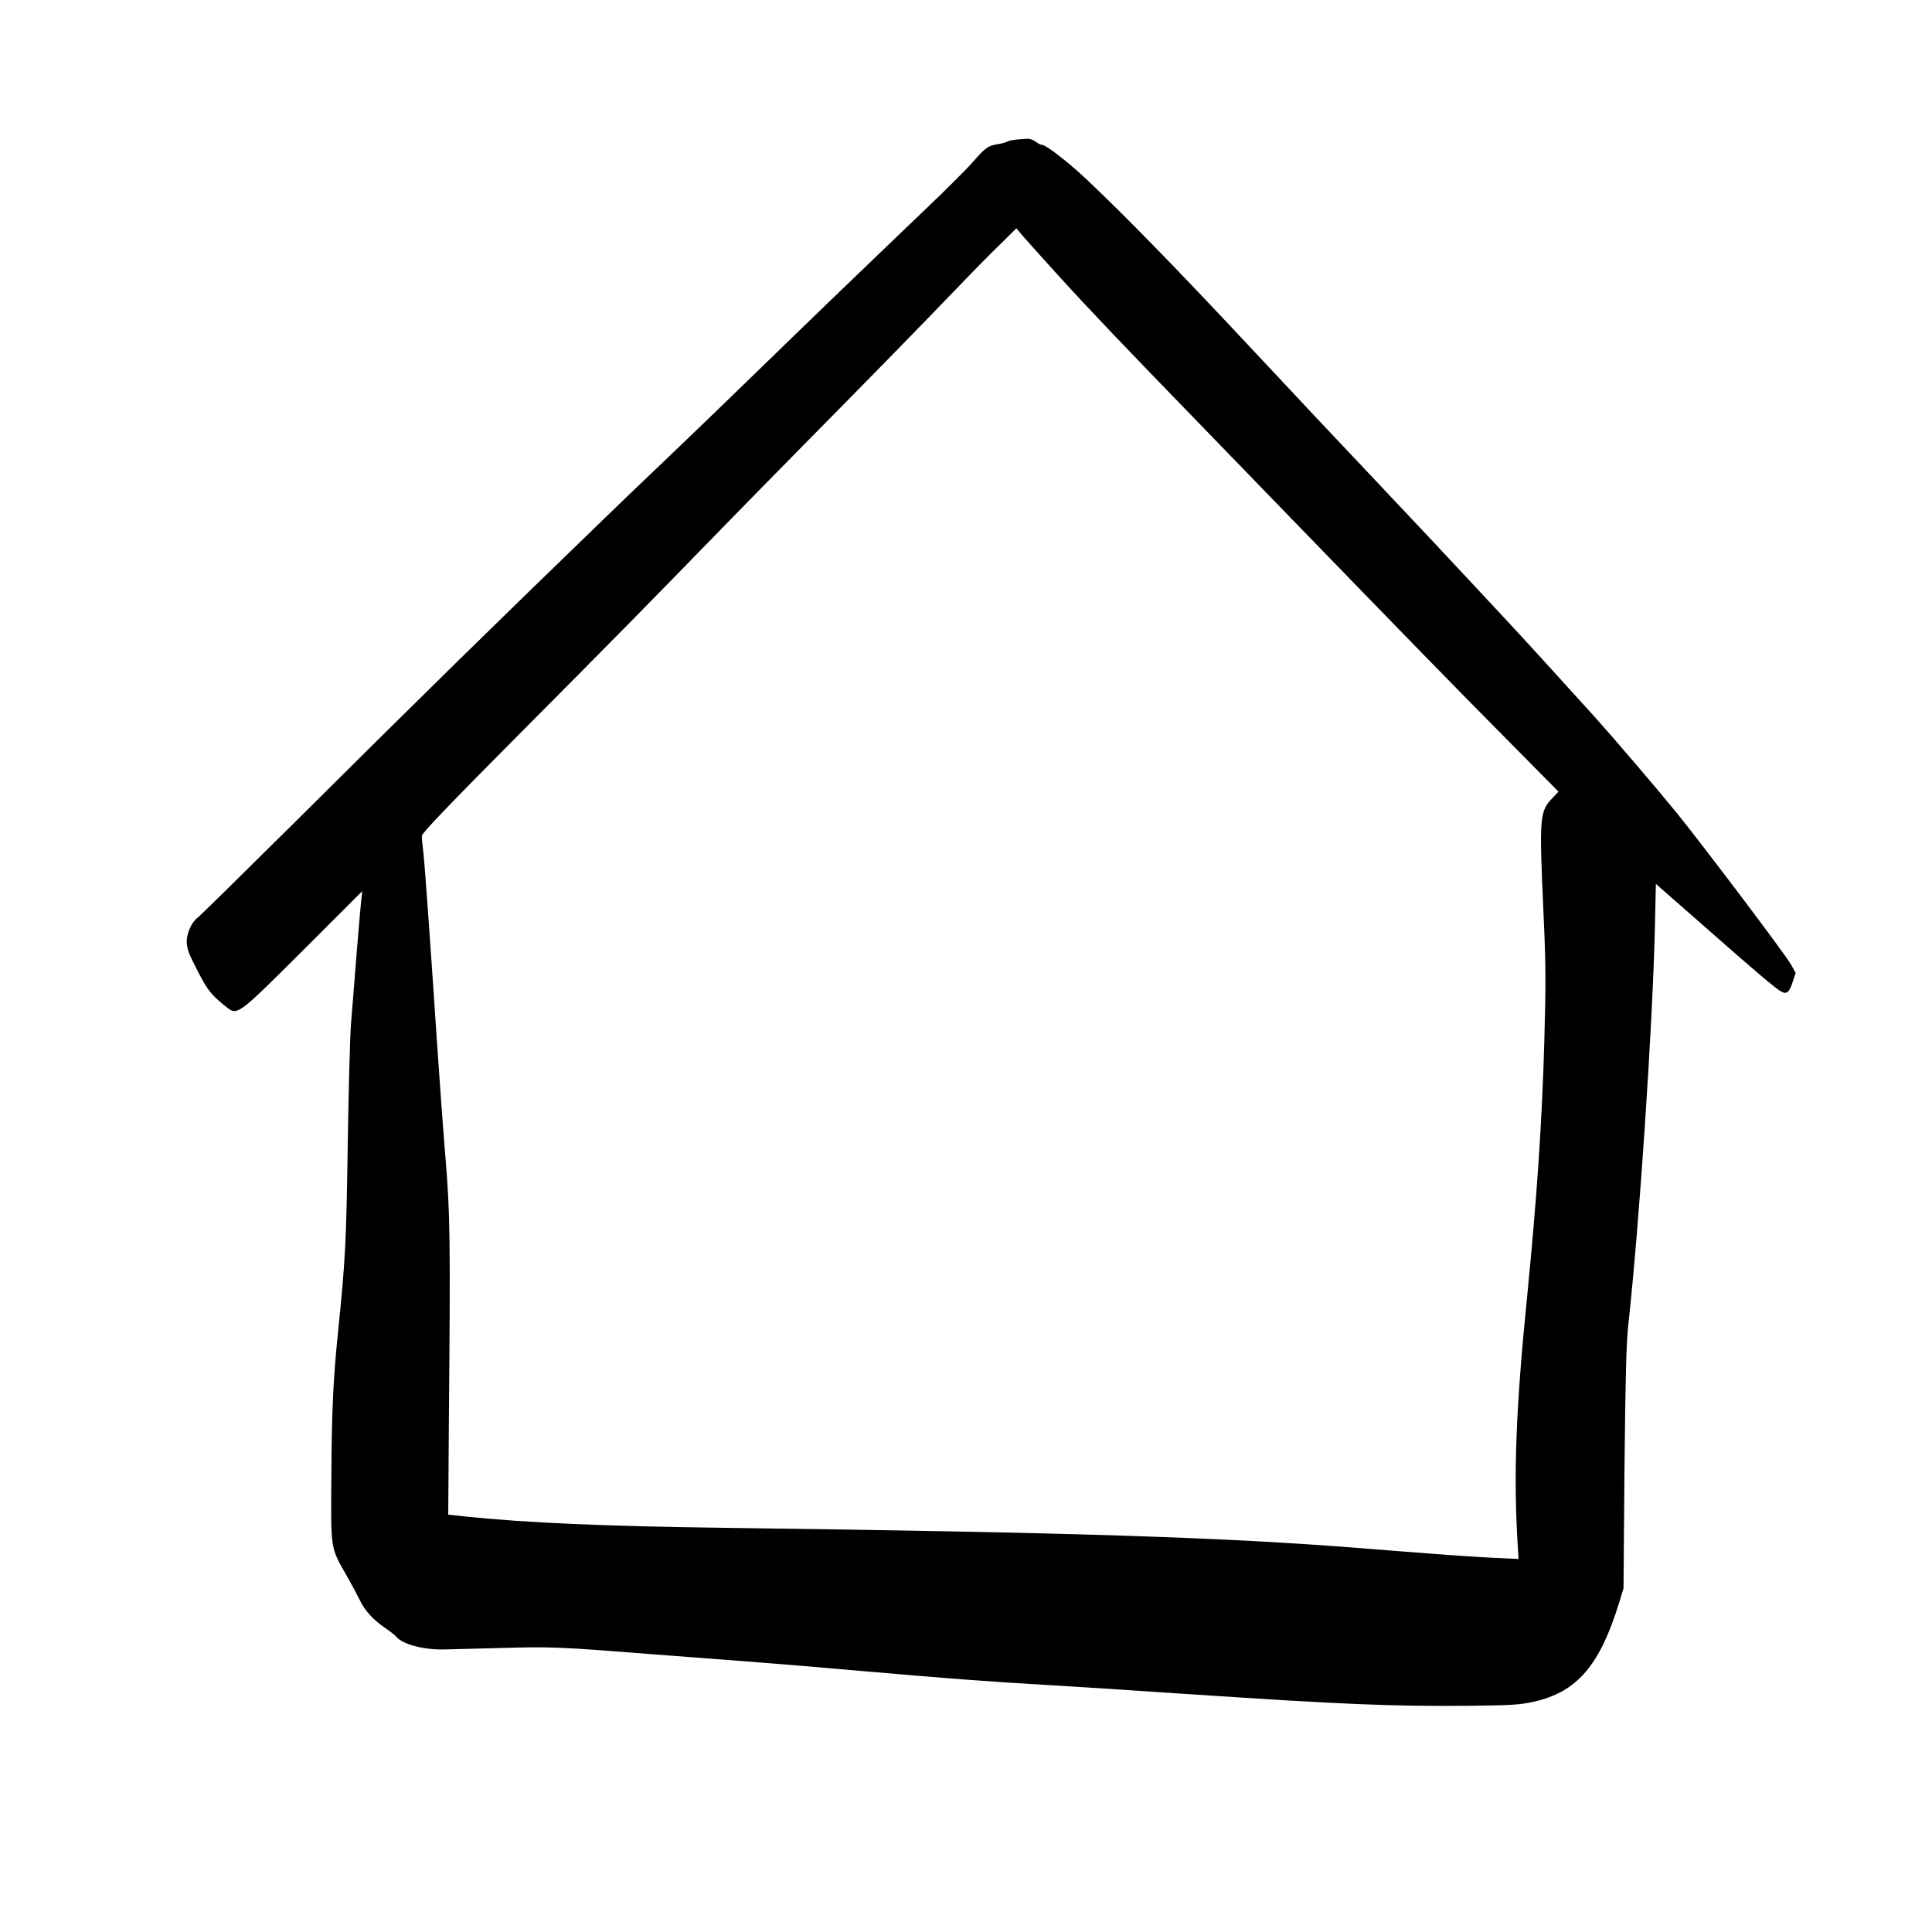 <svg width="64" height="64" viewBox="0 0 64 64" fill="none" xmlns="http://www.w3.org/2000/svg">
<path d="M33.653 4.624C33.525 4.64 33.392 4.667 33.36 4.693C33.333 4.715 33.2 4.752 33.067 4.773C32.731 4.827 32.651 4.885 32.261 5.328C32.075 5.547 31.403 6.219 30.773 6.821C28.565 8.933 26.837 10.597 25.067 12.32C24.085 13.275 22.741 14.571 22.08 15.2C21.419 15.829 20.555 16.656 20.16 17.04C16.251 20.821 14.267 22.763 9.621 27.381C8 28.987 6.624 30.341 6.565 30.384C6.357 30.528 6.187 30.896 6.187 31.189C6.187 31.424 6.24 31.568 6.539 32.149C6.88 32.811 6.981 32.939 7.461 33.328C7.872 33.653 7.813 33.696 10.043 31.477L12 29.52L11.973 29.76C11.941 30 11.733 32.544 11.627 33.92C11.595 34.315 11.547 36.101 11.52 37.893C11.472 41.12 11.44 41.765 11.205 44.053C11.035 45.712 10.992 46.661 10.976 48.933C10.96 51.387 10.939 51.243 11.509 52.24C11.675 52.533 11.861 52.885 11.925 53.019C12.075 53.339 12.373 53.669 12.747 53.92C12.912 54.032 13.077 54.16 13.12 54.213C13.333 54.469 14.021 54.656 14.72 54.64C14.853 54.635 15.691 54.613 16.587 54.592C18.299 54.544 18.501 54.555 21.627 54.8C22.565 54.869 23.984 54.981 24.773 55.04C25.568 55.099 27.296 55.243 28.613 55.36C31.435 55.605 32.693 55.701 34.613 55.813C35.392 55.856 37.445 55.989 39.173 56.107C44.517 56.464 46.123 56.528 48.613 56.507C50.048 56.491 50.336 56.475 50.773 56.379C52.235 56.064 52.997 55.179 53.643 53.067L53.781 52.613L53.813 48.667C53.845 45.568 53.872 44.549 53.936 43.92C54.309 40.523 54.741 34.048 54.821 30.731L54.853 29.28L56.373 30.613C58.219 32.24 58.827 32.752 59.008 32.848C59.189 32.949 59.28 32.869 59.392 32.507L59.483 32.229L59.323 31.941C59.152 31.632 56.437 28.032 55.552 26.939C54.933 26.176 53.52 24.523 52.885 23.813C52.053 22.891 50.267 20.928 49.867 20.507C49.648 20.272 49.157 19.744 48.773 19.333C47.941 18.437 47.243 17.696 45.04 15.36C44.8 15.109 44.427 14.715 44.208 14.48C43.984 14.245 43.616 13.851 43.381 13.6C43.152 13.355 42.757 12.933 42.507 12.667C42.256 12.4 41.717 11.824 41.307 11.387C38.992 8.912 37.275 7.152 36.005 5.952C35.408 5.387 34.651 4.8 34.523 4.8C34.48 4.8 34.384 4.752 34.309 4.693C34.235 4.635 34.112 4.592 34.032 4.597C33.957 4.603 33.787 4.613 33.653 4.624ZM34.955 9.013C35.989 10.155 37.259 11.488 39.44 13.733C40.352 14.672 41.84 16.208 42.747 17.147C46.683 21.205 48.027 22.587 49.776 24.352L51.627 26.224L51.429 26.432C50.997 26.885 50.987 27.056 51.131 30.261C51.211 32.032 51.211 32.565 51.157 34.501C51.083 37.163 50.907 39.728 50.587 42.96C50.219 46.613 50.133 48.821 50.272 51.115L50.304 51.643L49.488 51.605C49.035 51.584 48.069 51.52 47.333 51.461C46.603 51.408 45.557 51.323 45.013 51.28C40.491 50.923 35.499 50.763 24.133 50.613C20.005 50.56 17.483 50.448 15.408 50.235L14.848 50.176L14.869 47.152C14.923 40.992 14.912 40.251 14.757 38.347C14.677 37.392 14.555 35.701 14.48 34.587C14.261 31.317 14.08 28.752 14.027 28.267C13.995 28.016 13.973 27.76 13.973 27.691C13.973 27.6 14.832 26.704 17.296 24.224C20.352 21.152 21.349 20.139 24 17.413C24.512 16.885 25.749 15.627 26.747 14.613C28.992 12.341 30.48 10.816 31.648 9.6C32.139 9.088 32.795 8.416 33.109 8.117L33.669 7.563L33.888 7.824C34.011 7.963 34.491 8.501 34.955 9.013Z" fill="black"/>
</svg>
